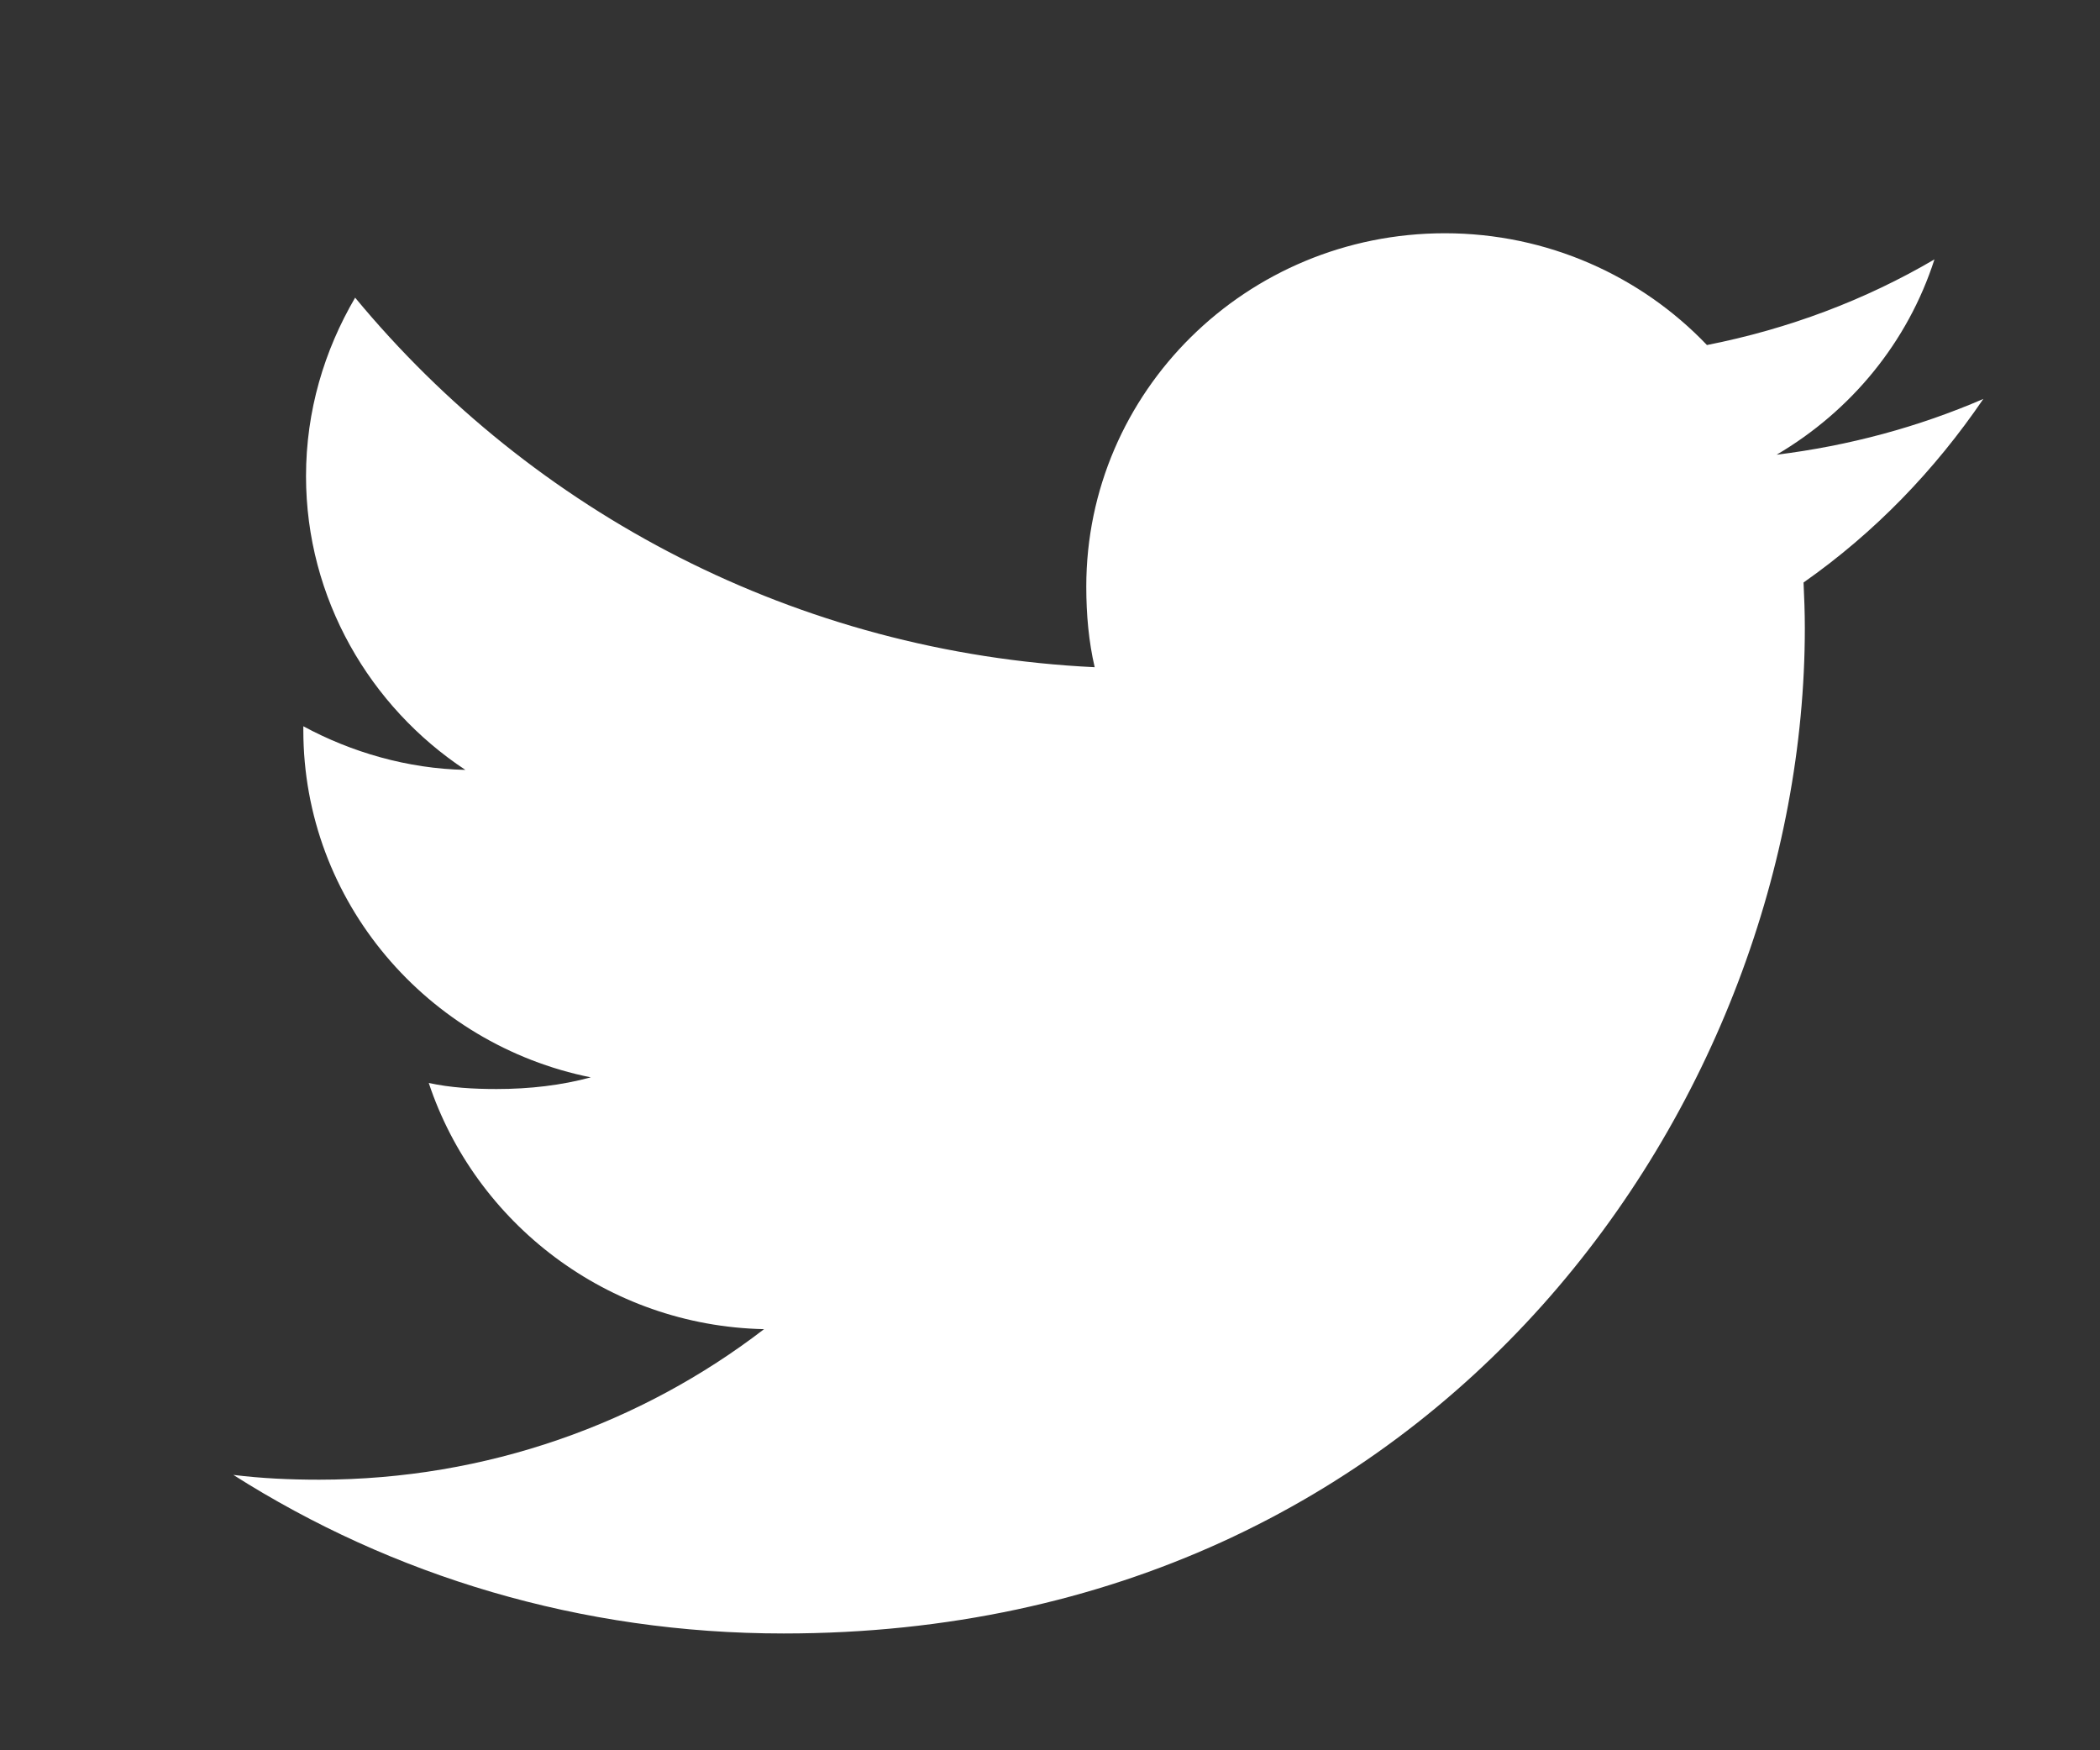 <svg xmlns="http://www.w3.org/2000/svg"
 xmlns:xlink="http://www.w3.org/1999/xlink"
 width="18px" height="15px"  viewBox="0 0 18 15">
<rect x="0" y="0" width="18" height="15" fill="#333333" stroke="none"/>
<path fill-rule="evenodd"  fill="#ffffff"
 d="M17,3.419 C16.442,3.66 15.848,3.82 15.228,3.897 C15.866,3.522 16.352,2.934 16.581,2.223 C15.986,2.572 15.33,2.819 14.631,2.957 C14.066,2.365 13.262,1.999 12.385,1.999 C10.682,1.999 9.311,3.359 9.311,5.027 C9.311,5.268 9.332,5.499 9.383,5.718 C6.826,5.595 4.564,4.389 3.044,2.551 C2.779,3.004 2.623,3.522 2.623,4.081 C2.623,5.129 3.172,6.059 3.989,6.598 C3.495,6.588 3.011,6.447 2.6,6.224 C2.6,6.234 2.6,6.246 2.6,6.258 C2.6,7.729 3.666,8.952 5.064,9.233 C4.813,9.301 4.541,9.333 4.257,9.333 C4.061,9.333 3.862,9.322 3.675,9.281 C4.074,10.48 5.204,11.362 6.549,11.391 C5.502,12.196 4.174,12.681 2.736,12.681 C2.484,12.681 2.242,12.67 2,12.64 C3.362,13.505 4.976,13.999 6.717,13.999 C12.376,13.999 15.47,9.383 15.47,5.383 C15.47,5.25 15.465,5.12 15.459,4.992 C16.069,4.564 16.582,4.032 17,3.419 Z"/>
</svg>